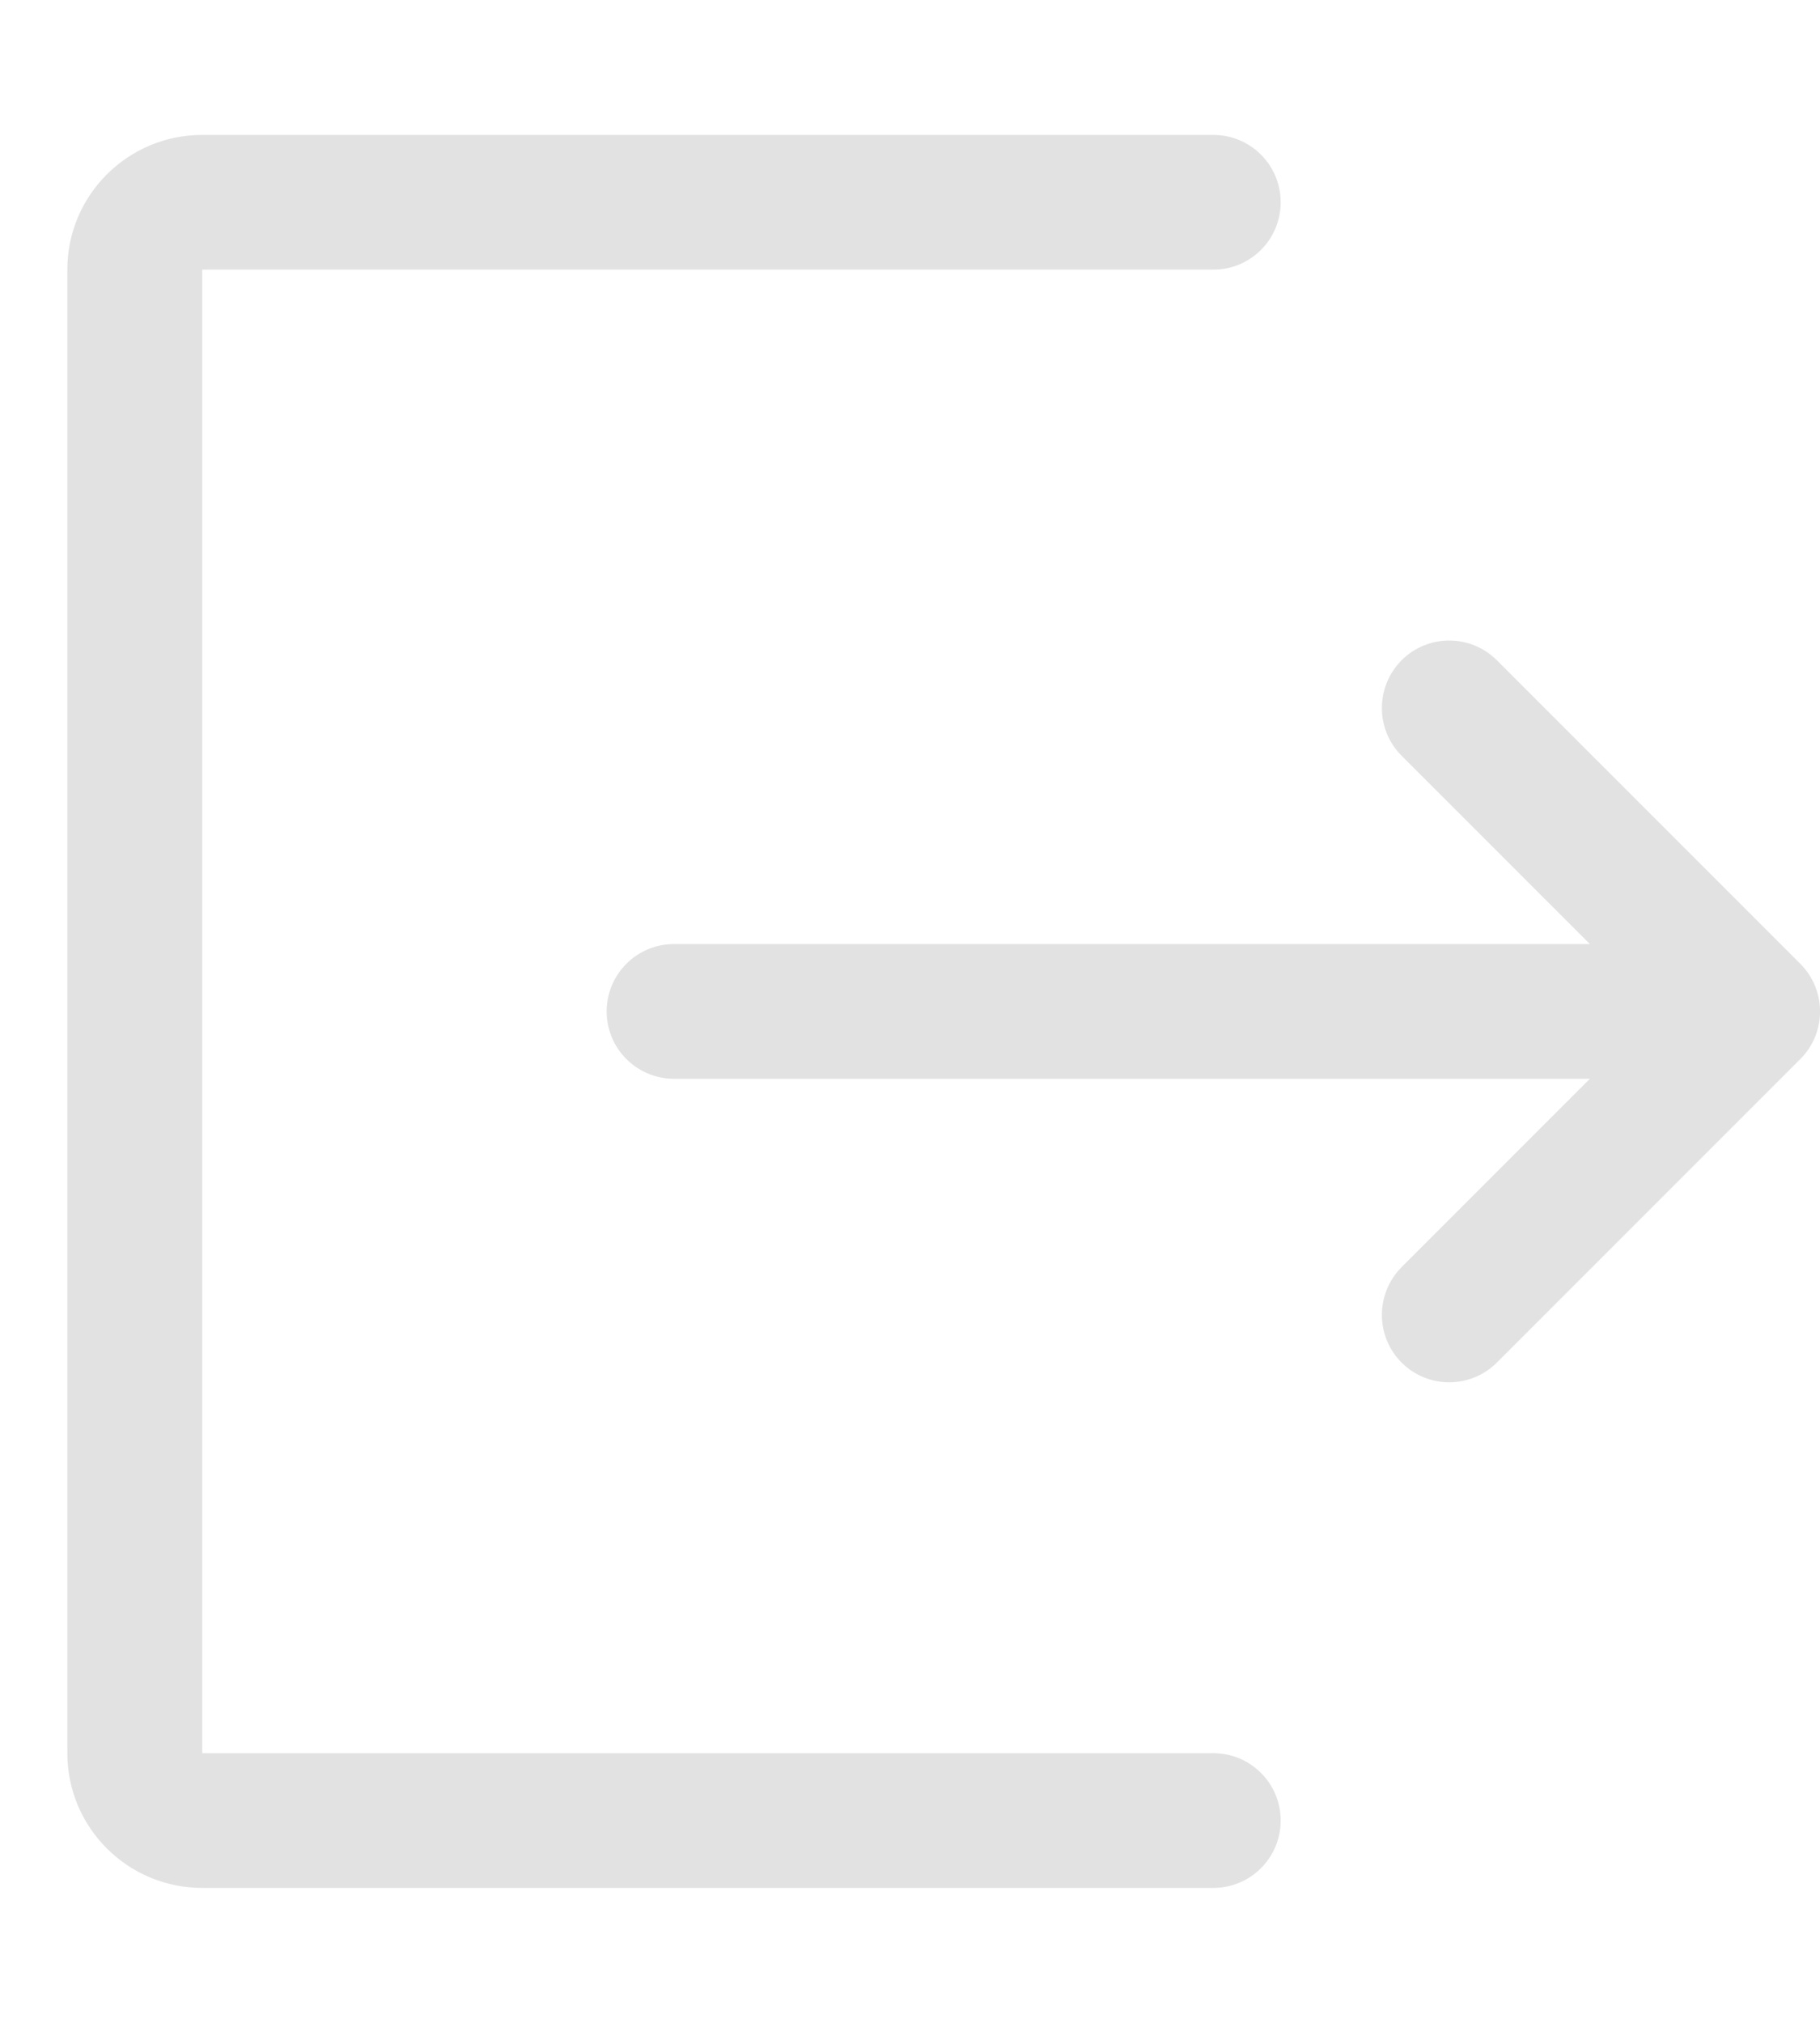 <svg width="9" height="10" viewBox="0 0 9 10" fill="none" xmlns="http://www.w3.org/2000/svg">
<path fill-rule="evenodd" clip-rule="evenodd" d="M1 0.667C0.632 0.667 0.333 0.965 0.333 1.333V8.667C0.333 9.035 0.632 9.333 1 9.333H6C6.184 9.333 6.333 9.184 6.333 9C6.333 8.816 6.184 8.667 6 8.667H1V1.333H6C6.184 1.333 6.333 1.184 6.333 1C6.333 0.816 6.184 0.667 6 0.667H1ZM7.402 3.264C7.272 3.134 7.061 3.134 6.931 3.264C6.801 3.395 6.801 3.606 6.931 3.736L7.862 4.667H3.333C3.149 4.667 3 4.816 3 5C3 5.184 3.149 5.333 3.333 5.333H7.862L6.931 6.264C6.801 6.395 6.801 6.606 6.931 6.736C7.061 6.866 7.272 6.866 7.402 6.736L8.902 5.236C9.033 5.106 9.033 4.895 8.902 4.764L7.402 3.264Z" fill="#E2E2E2"/>
</svg>
